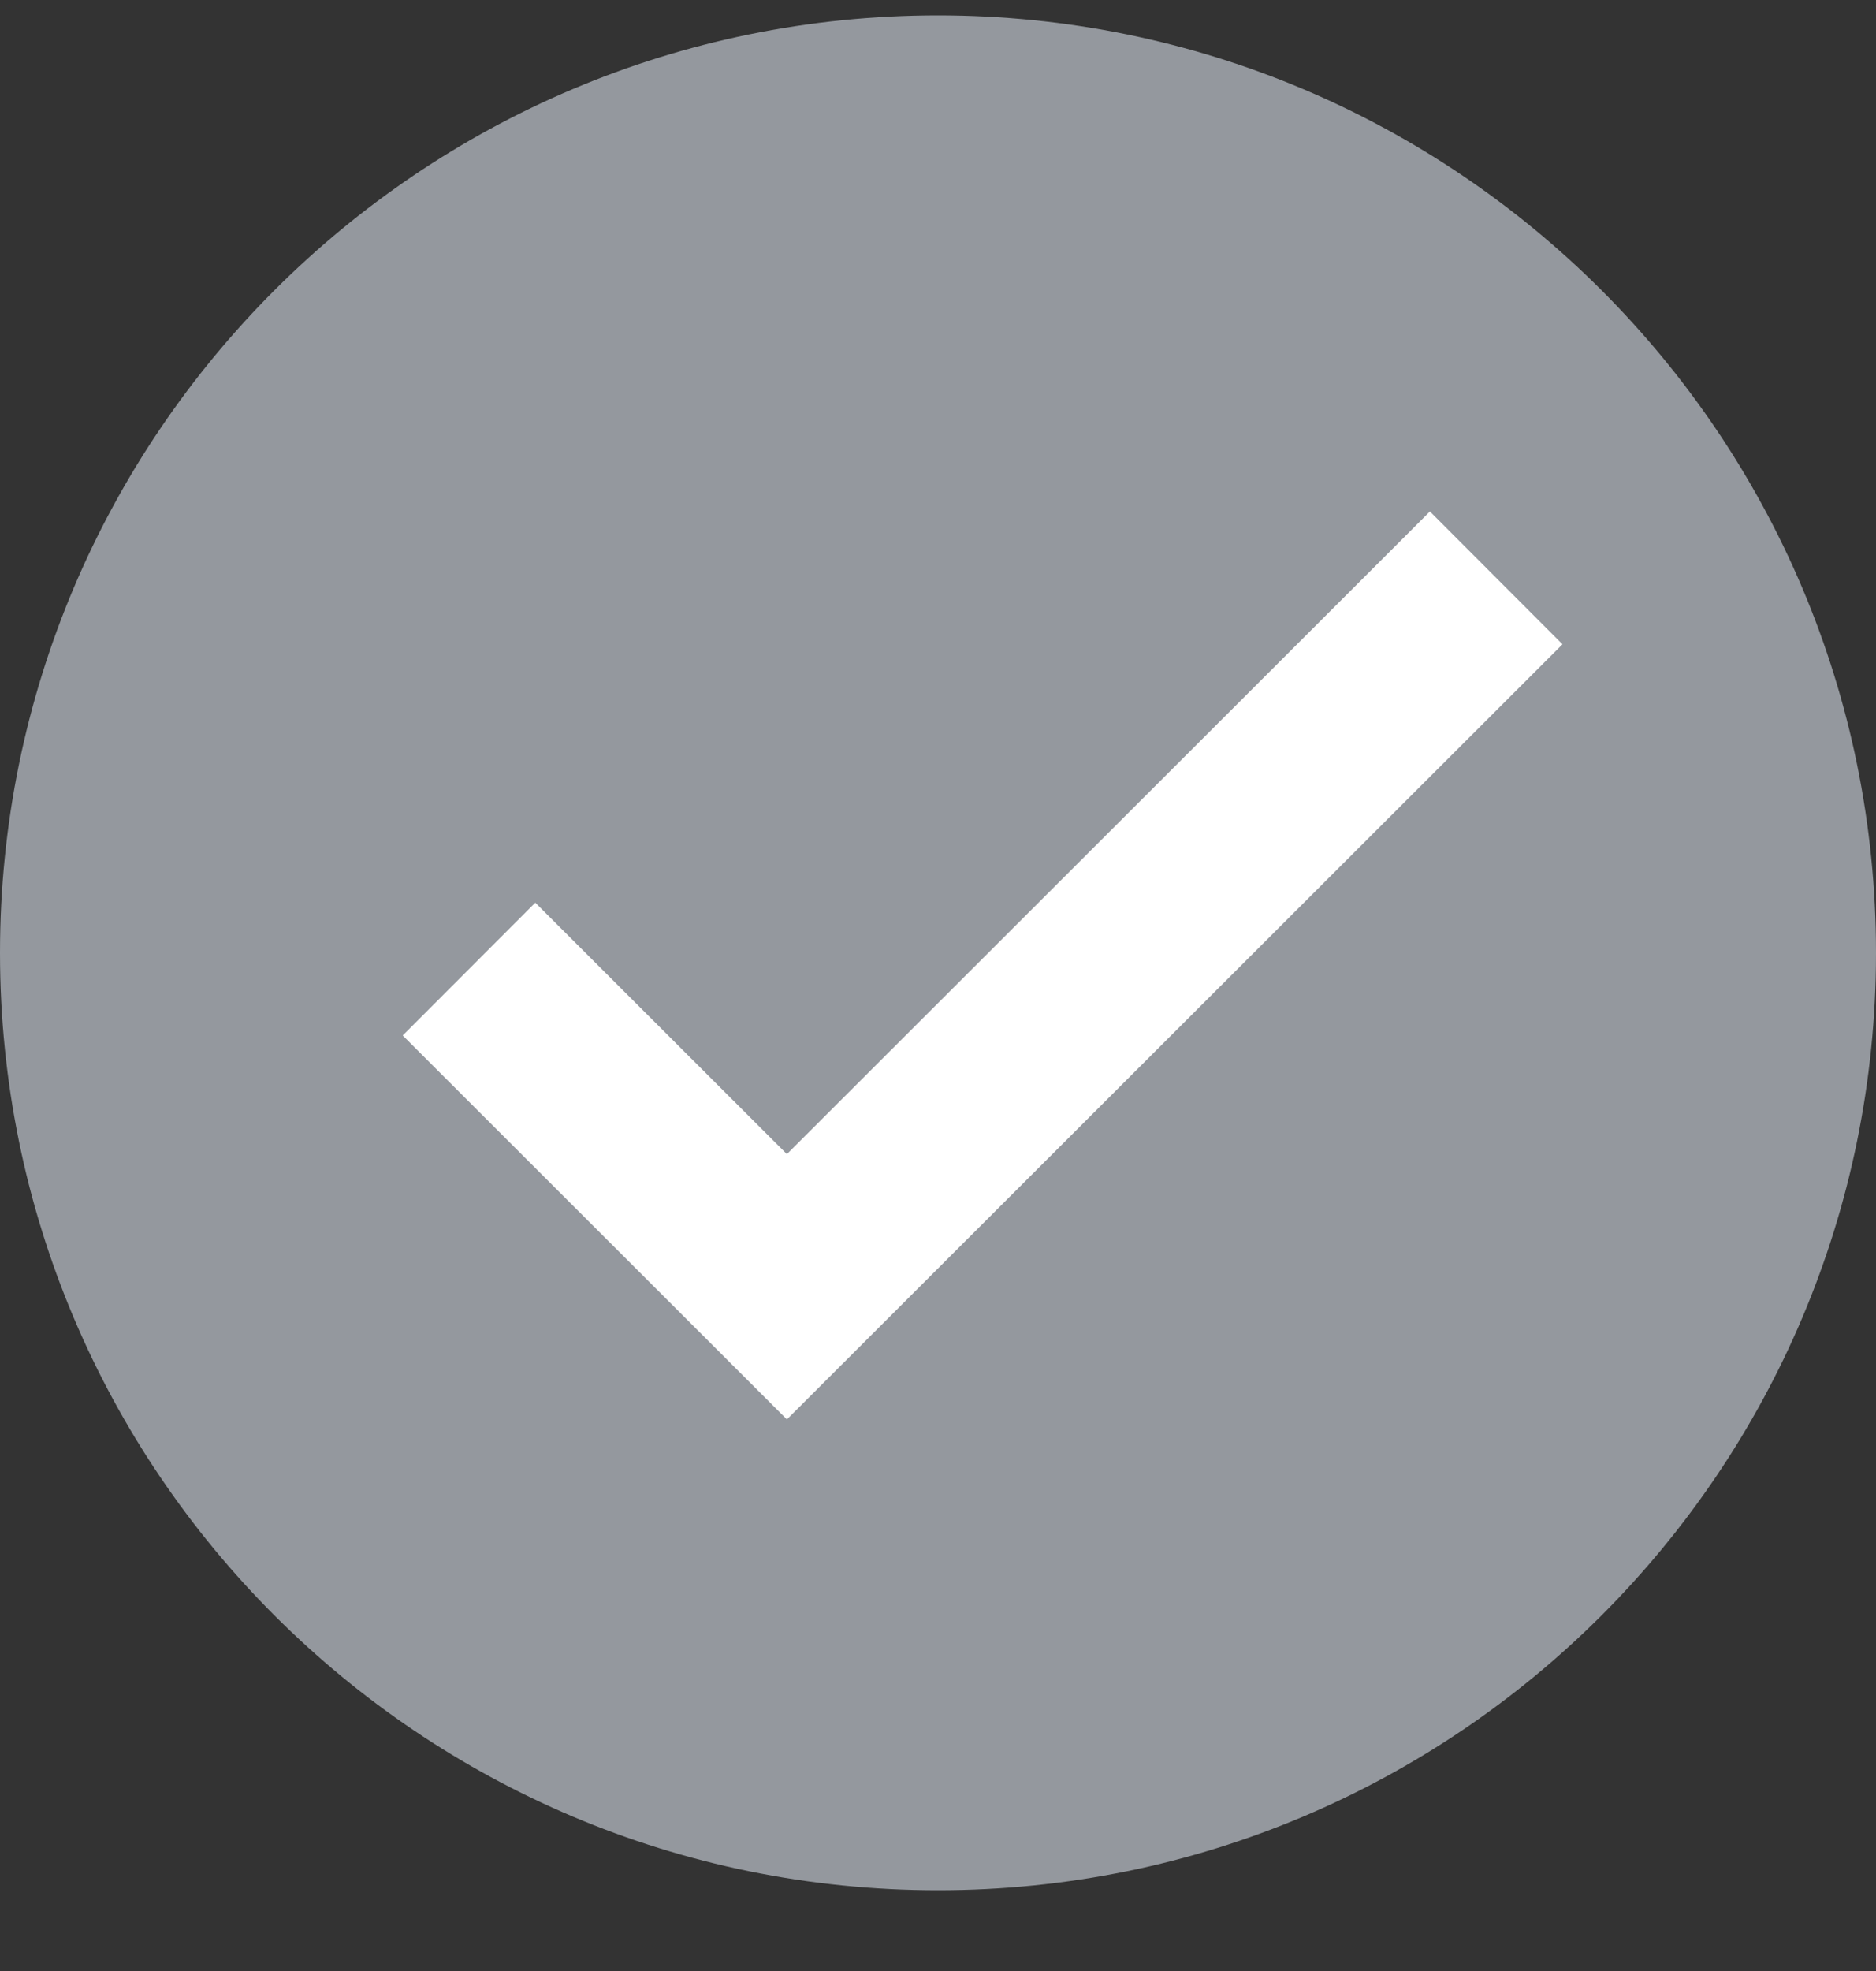 <?xml version="1.0" encoding="UTF-8" standalone="no"?>
<svg width="20px" height="21px" viewBox="0 0 20 21" version="1.1" xmlns="http://www.w3.org/2000/svg" xmlns:xlink="http://www.w3.org/1999/xlink">
    <rect x="0" y="0" width="20" height="21" fill="#333333" stroke="none"/>
    <!-- Generator: Sketch 3.8.3 (29802) - http://www.bohemiancoding.com/sketch -->
    <title>已二维码签到</title>
    <desc>Created with Sketch.</desc>
    <defs></defs>
    <g id="学员管理" stroke="none" stroke-width="1" fill="none" fill-rule="evenodd">
        <g id="学生签到" transform="translate(-1611, -969)">
            <g id="record_add" transform="translate(1372, 274)">
                <g id="bg">
                    <g id="teacher_checkin-copy" transform="translate(0, 346.583)">
                        <g id="list2-copy-2" transform="translate(20, 278.665)">
                            <g id="已二维码签到" transform="translate(219, 69.916)">
                                <path d="M10,19.976 C15.523,19.976 20,15.504 20,9.988 C20,4.472 15.523,0 10,0 C4.477,0 0,4.472 0,9.988 C0,15.504 4.477,19.976 10,19.976 Z" id="Oval-28-Copy-3" fill="#94989E"></path>
                                <polyline id="Path-178-Copy" stroke="#FFFFFF" stroke-width="2" points="5 10.161 8.389 13.546 15.951 5.993"></polyline>
                            </g>
                        </g>
                    </g>
                </g>
            </g>
        </g>
    </g>
</svg>